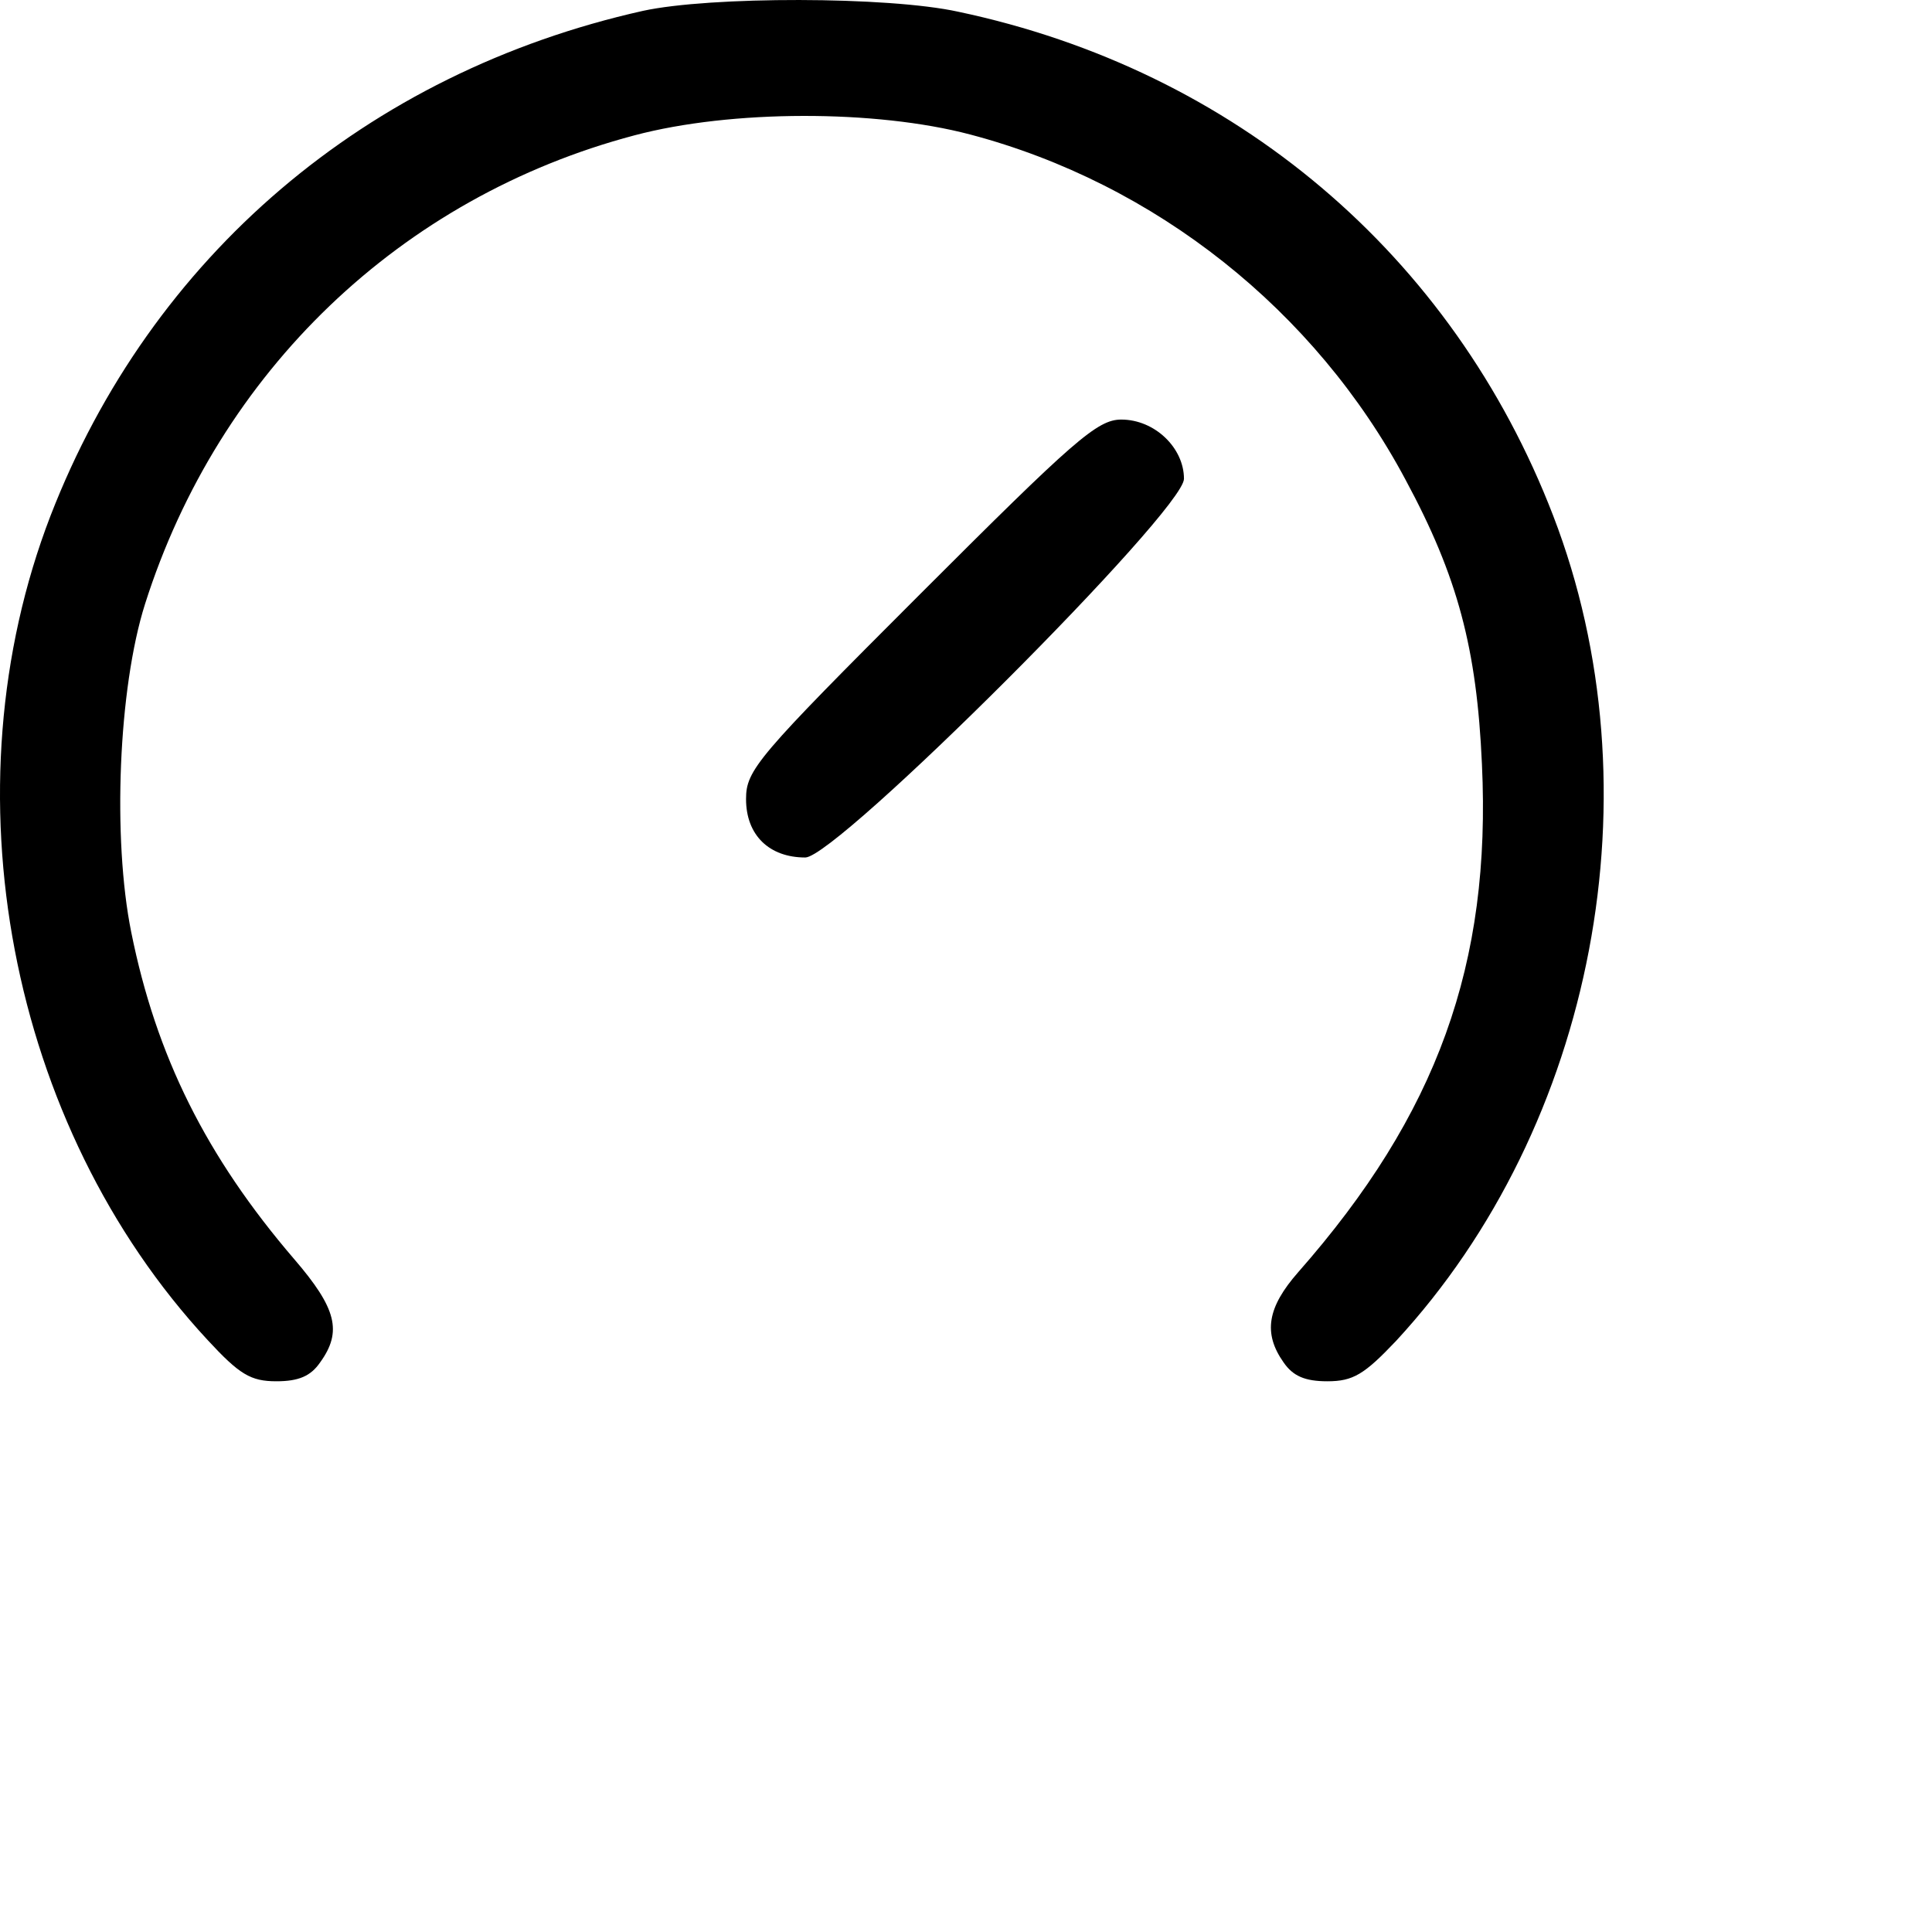 <?xml version="1.0" encoding="UTF-8" standalone="no"?>
<svg
   version="1.0"
   width="225pt"
   height="225pt"
   viewBox="0 0 225 225"
   preserveAspectRatio="xMidYMid meet"
   id="svg2"
   sodipodi:docname="завантаження-_1_.svg"
   inkscape:version="1.3.2 (091e20e, 2023-11-25, custom)"
   xmlns:inkscape="http://www.inkscape.org/namespaces/inkscape"
   xmlns:sodipodi="http://sodipodi.sourceforge.net/DTD/sodipodi-0.dtd"
   xmlns="http://www.w3.org/2000/svg"
   xmlns:svg="http://www.w3.org/2000/svg">
  <defs
     id="defs2" />
  <sodipodi:namedview
     id="namedview2"
     pagecolor="#ffffff"
     bordercolor="#000000"
     borderopacity="0.25"
     inkscape:showpageshadow="2"
     inkscape:pageopacity="0.0"
     inkscape:pagecheckerboard="0"
     inkscape:deskcolor="#d1d1d1"
     inkscape:document-units="pt"
     inkscape:zoom="3.9366667"
     inkscape:cx="150"
     inkscape:cy="150"
     inkscape:window-width="2560"
     inkscape:window-height="1377"
     inkscape:window-x="-8"
     inkscape:window-y="-8"
     inkscape:window-maximized="1"
     inkscape:current-layer="svg2" />
  <g
     transform="matrix(0.1,0,0,-0.1,-19.116,193.863)"
     fill="#000000"
     stroke="none"
     id="g2">
    <path
       d="M 940,1926 C 618,1854 367,1640 250,1338 127,1019 201,628 433,378 c 37,-40 50,-48 80,-48 26,0 40,6 51,22 26,36 19,63 -30,120 -103,120 -161,237 -190,381 -22,109 -15,284 16,382 86,271 298,474 570,546 113,30 281,30 391,1 216,-57 402,-205 507,-402 61,-113 83,-197 89,-331 11,-233 -52,-408 -214,-592 -36,-41 -41,-71 -17,-105 11,-16 25,-22 51,-22 30,0 43,8 80,47 232,251 306,642 183,961 -117,304 -371,519 -693,587 -82,18 -289,18 -367,1 z"
       id="path1" />
    <path
       d="m 1263,1247 c -190,-190 -203,-205 -203,-239 0,-42 27,-68 69,-68 37,0 441,404 441,441 0,36 -34,69 -73,69 -28,0 -55,-24 -234,-203 z"
       id="path2" />
  </g>
</svg>
